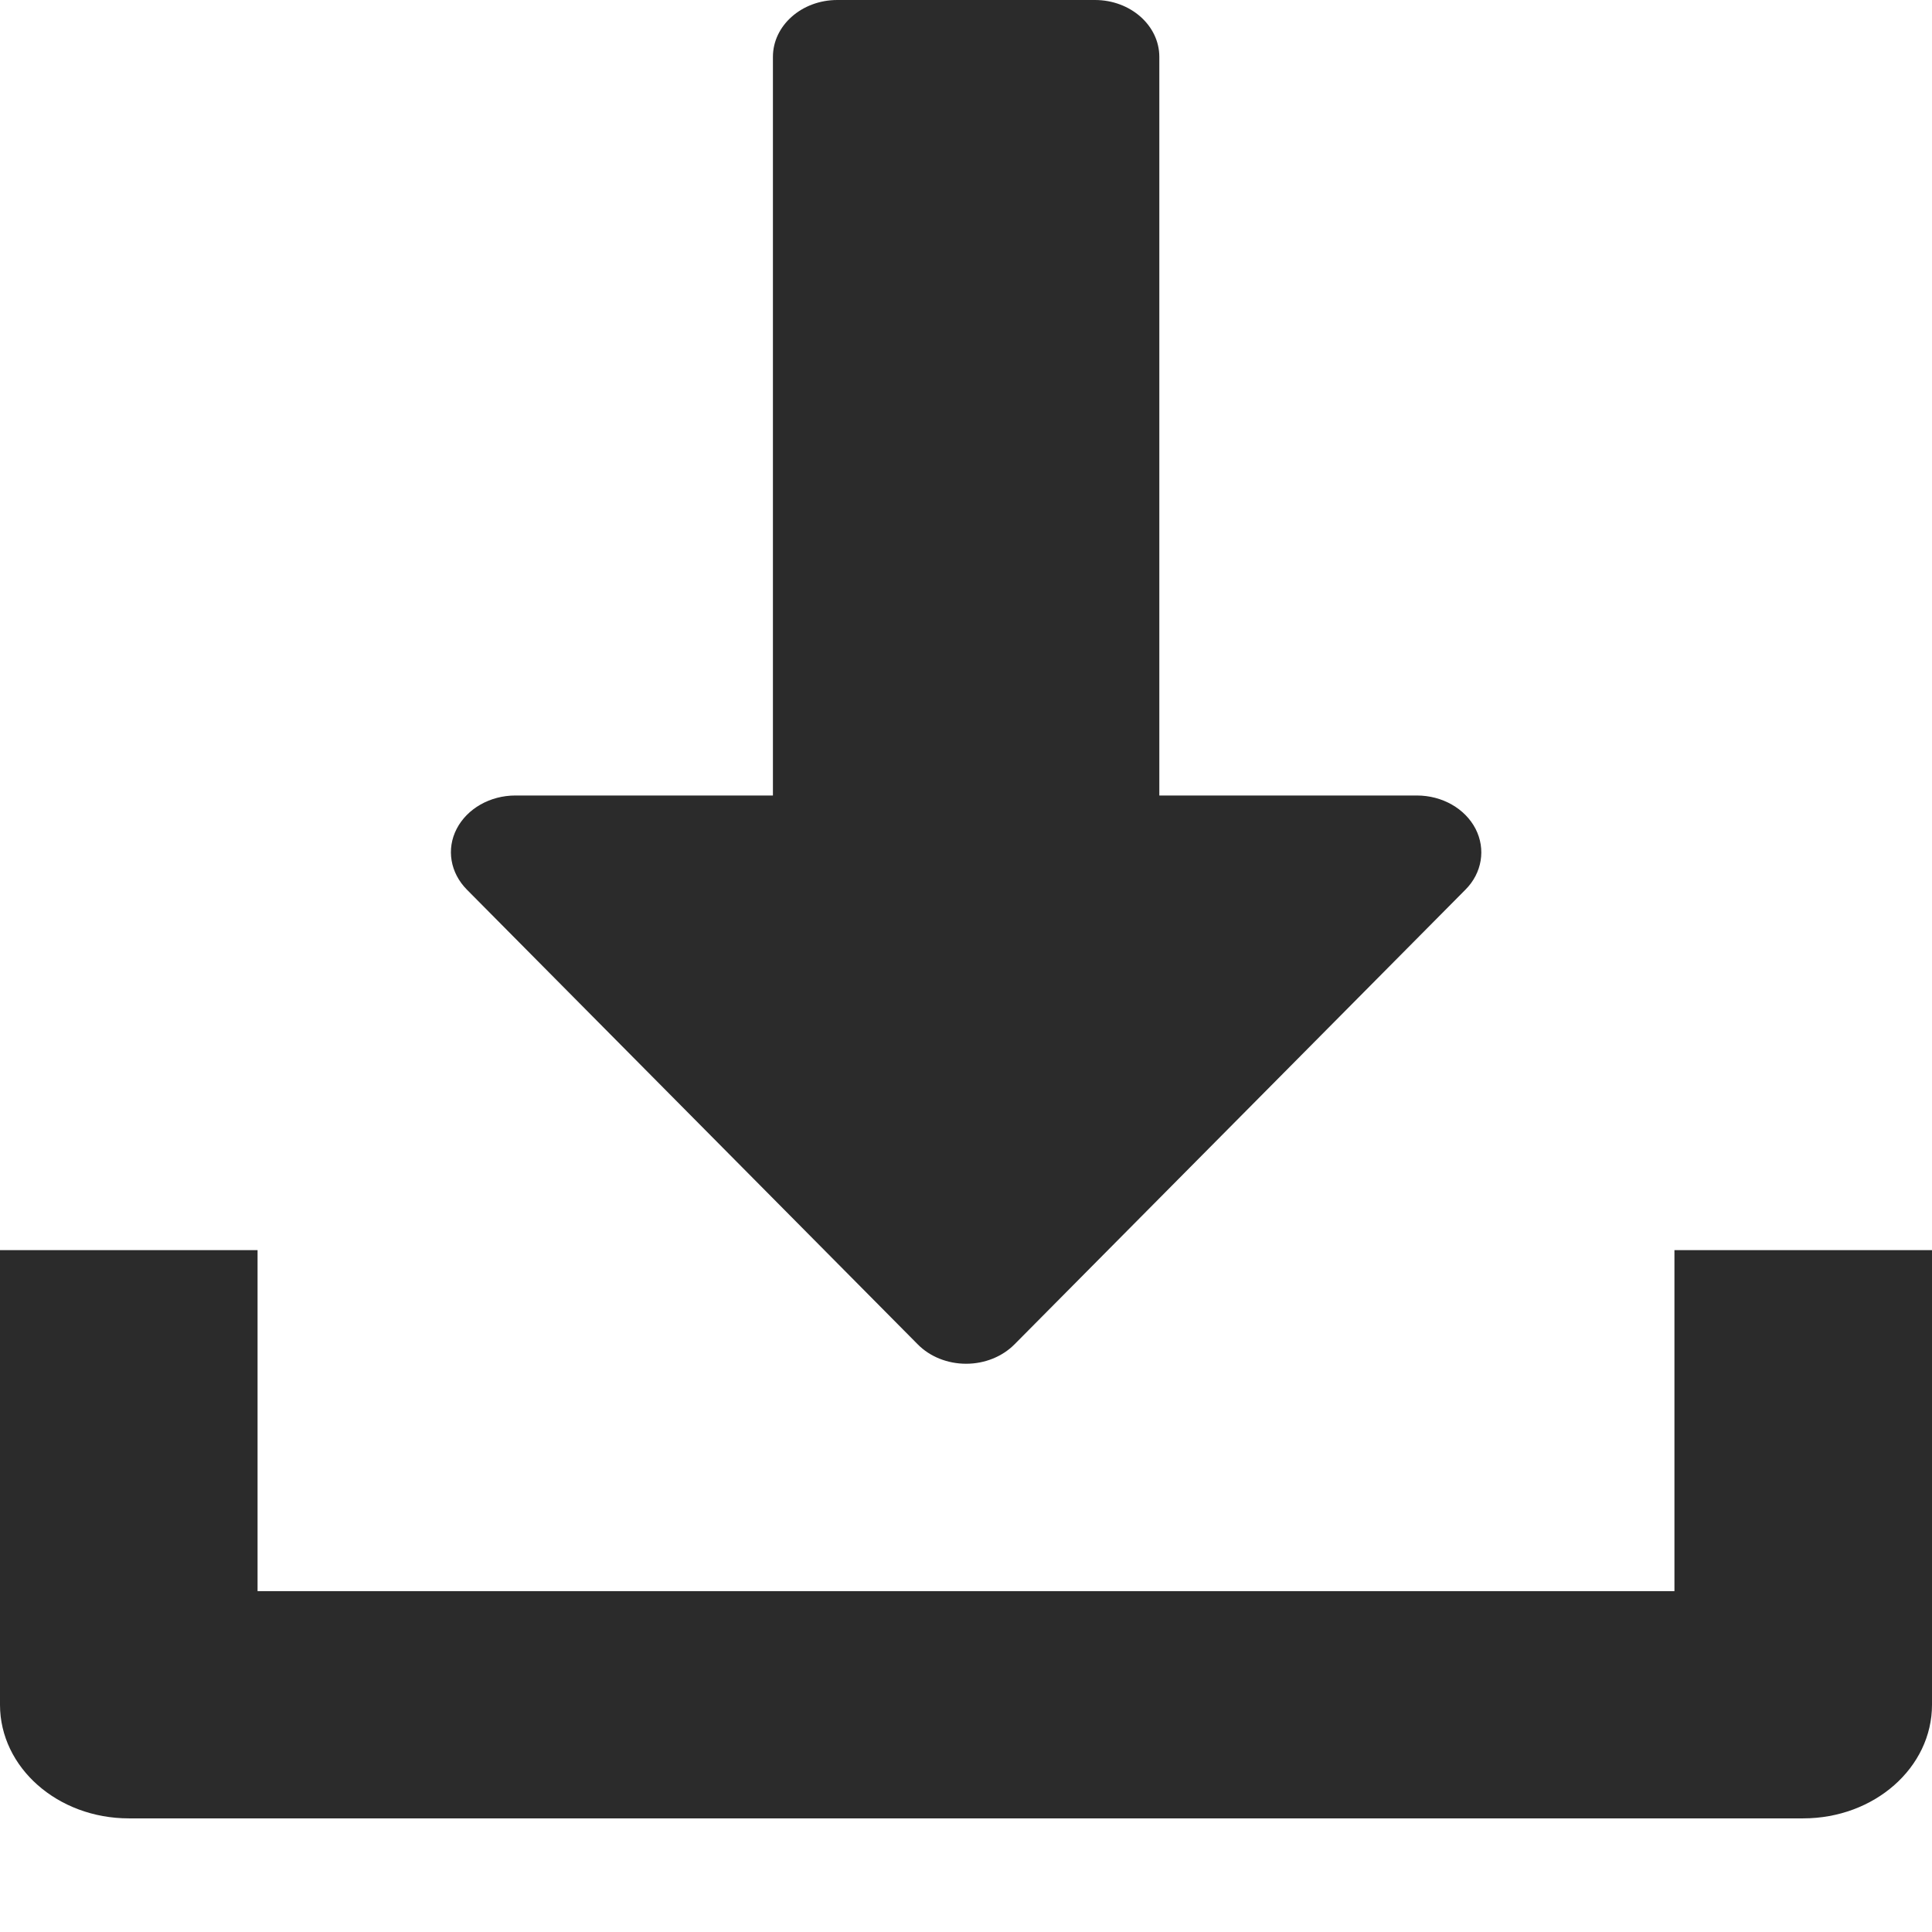 <svg width="16" height="16" viewBox="0 0 16 16" fill="none" xmlns="http://www.w3.org/2000/svg">
<path d="M12.22 6.864C12.133 6.696 11.944 6.588 11.734 6.588H9.601V0.471C9.601 0.211 9.362 0 9.068 0H6.934C6.64 0 6.401 0.211 6.401 0.471V6.588H4.268C4.059 6.588 3.869 6.696 3.782 6.864C3.695 7.032 3.729 7.229 3.867 7.368L7.6 11.133C7.701 11.236 7.848 11.294 8.001 11.294C8.155 11.294 8.301 11.235 8.402 11.133L12.136 7.368C12.274 7.23 12.306 7.032 12.22 6.864Z" fill="#2B2B2B"/>
<path d="M13.867 10.353V13.177H2.133V10.353H0V14.118C0 14.638 0.478 15.059 1.067 15.059H14.933C15.523 15.059 16 14.638 16 14.118V10.353H13.867Z" fill="#2B2B2B"/>
</svg>
